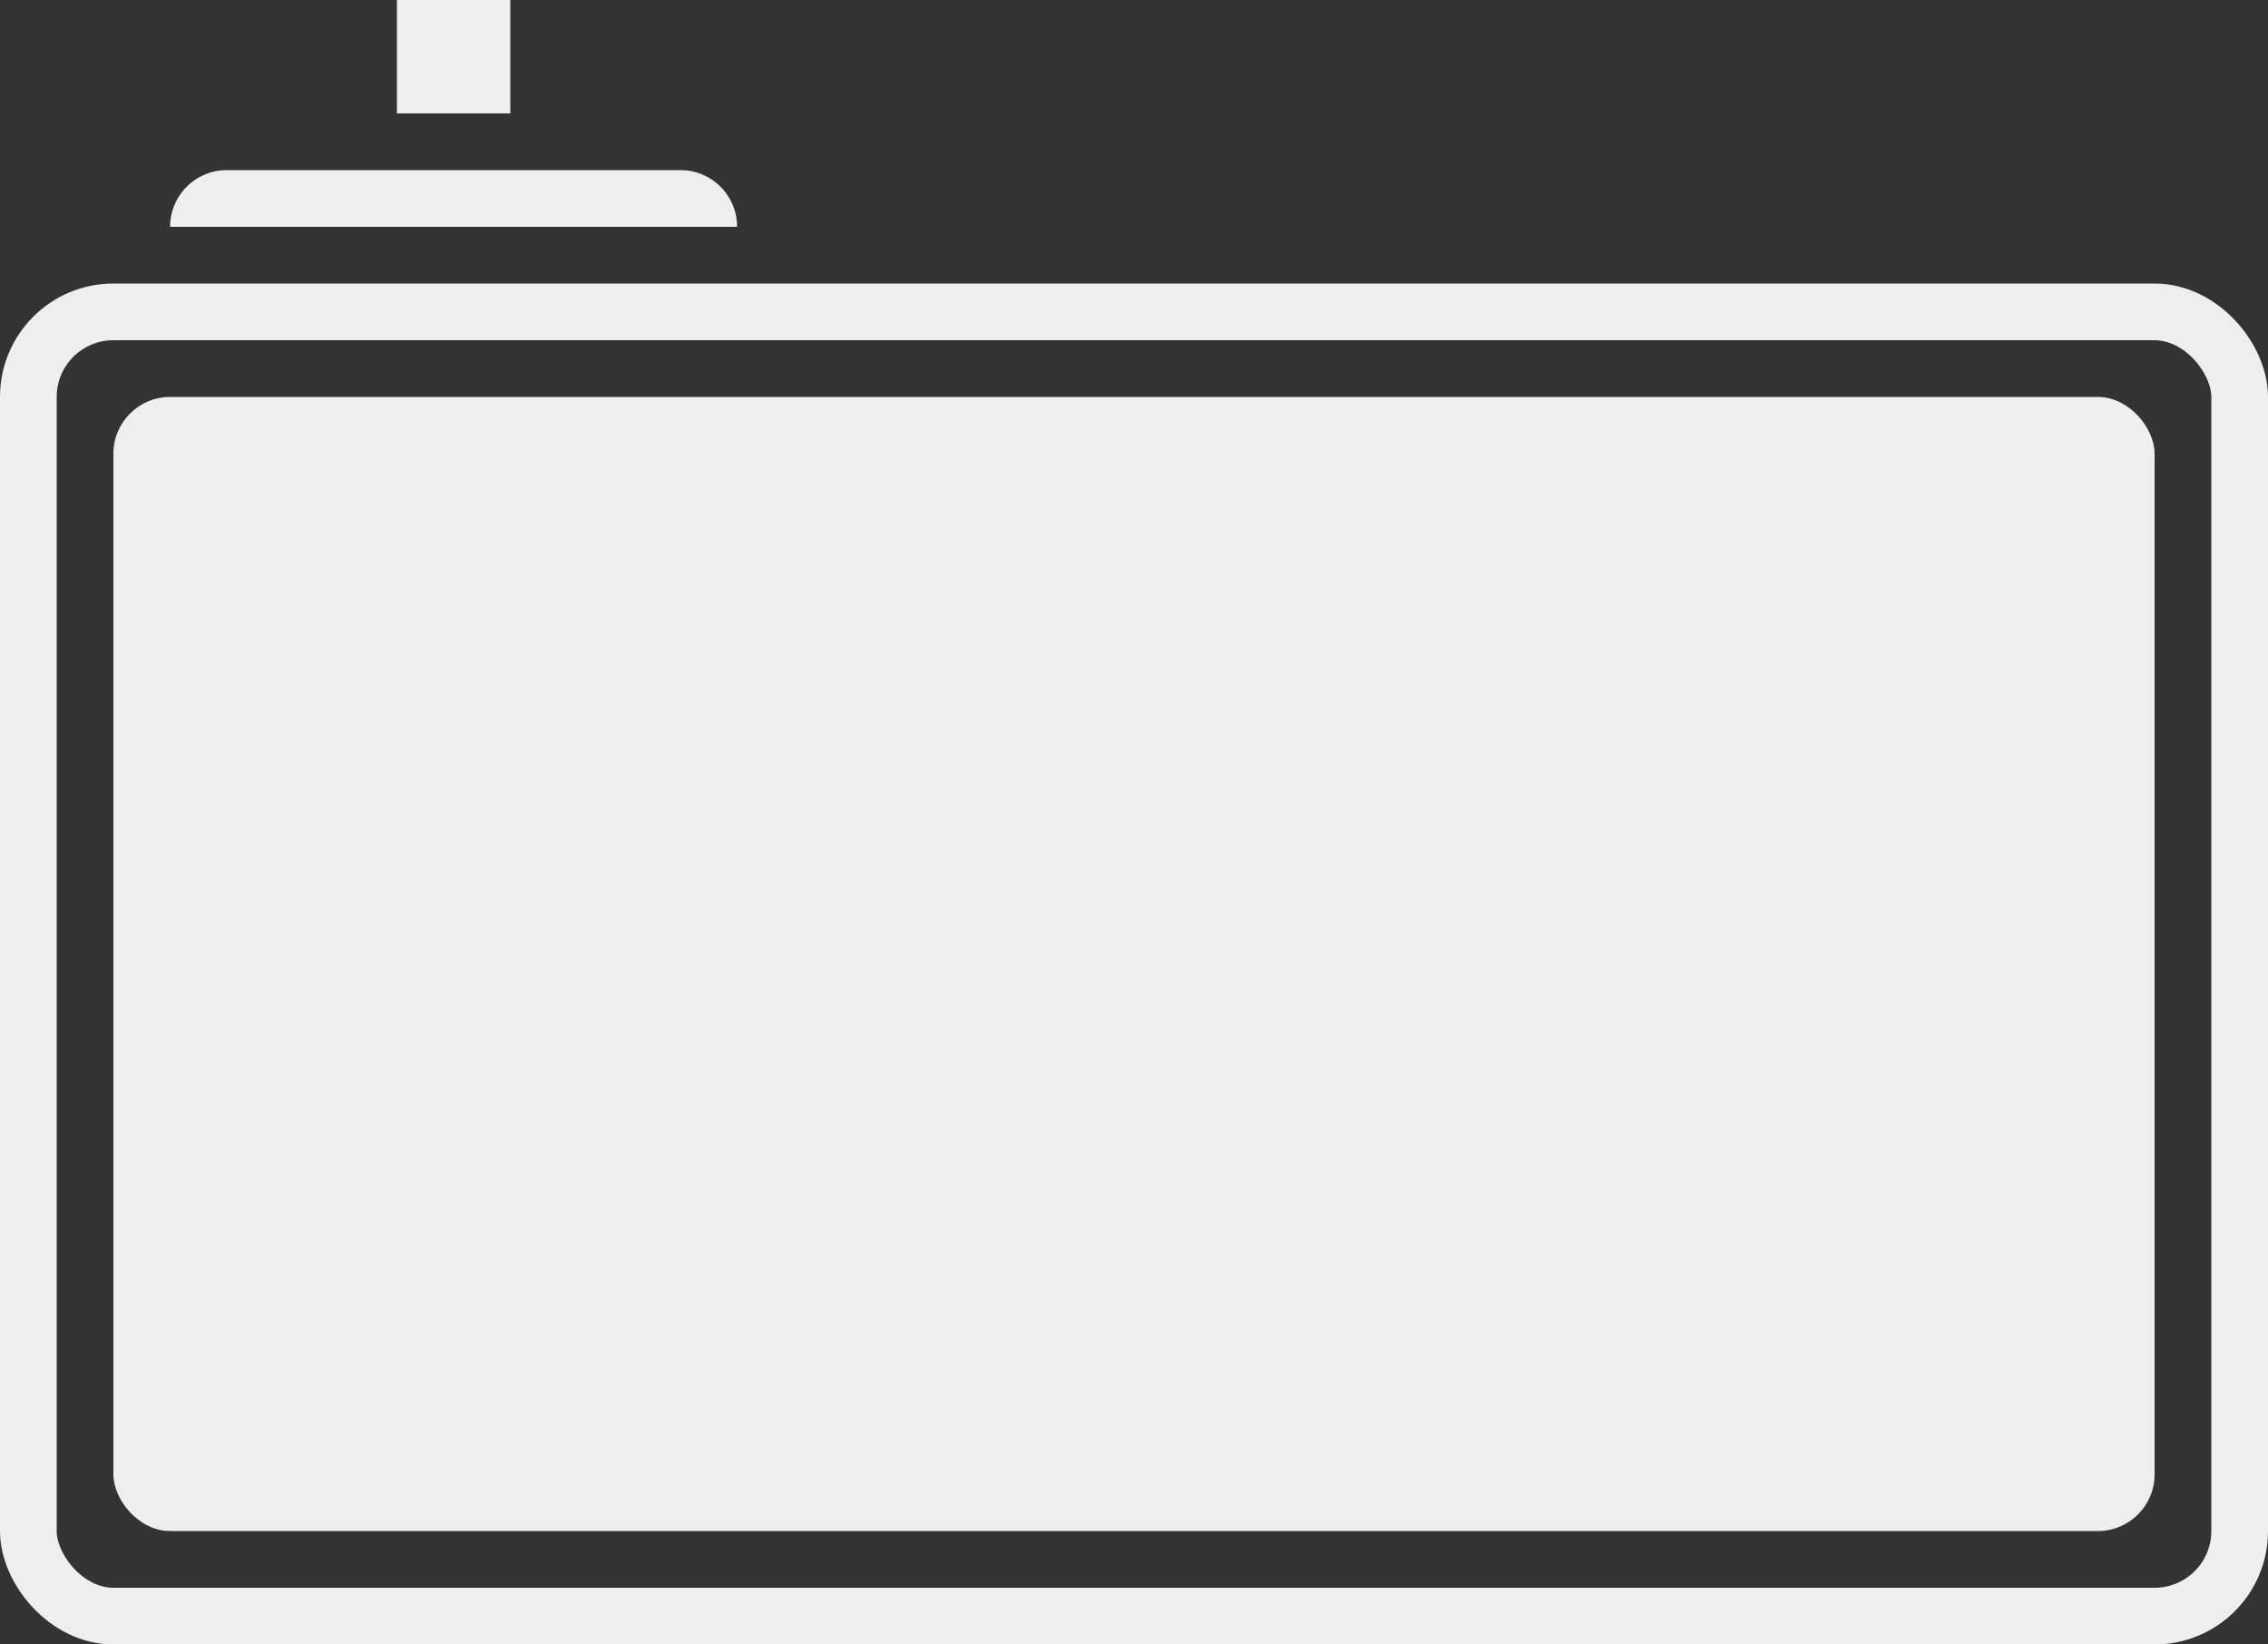 <svg id="icon-firefly" xmlns="http://www.w3.org/2000/svg" width="40" height="29" viewBox="0 0 40 29">
  <rect x="0" y="0" width="40" height="29" fill="#333333" stroke="none"/>
  <g id="Razer_Firefly_icon_default" data-name="Razer Firefly icon default" transform="translate(-14 3)">
    <g id="Rectangle_7" data-name="Rectangle 7" transform="translate(14 2)" fill="none" stroke="#eee" stroke-width="1">
      <rect width="40" height="24" rx="2" stroke="none"/>
      <rect x="0.5" y="0.5" width="39" height="23" rx="1.5" fill="none"/>
    </g>
    <rect id="Rectangle_100" data-name="Rectangle 100" width="36" height="20" rx="1" transform="translate(16 4)" fill="#eee"/>
    <path id="Subtraction_151" data-name="Subtraction 151" d="M-8550-3555h-10a1,1,0,0,1,1-1h8a1,1,0,0,1,1,1Z" transform="translate(8577 3556)" fill="#eee"/>
    <rect id="Rectangle_464" data-name="Rectangle 464" width="2" height="2" transform="translate(21 -3)" fill="#eee"/>
  </g>
</svg>
